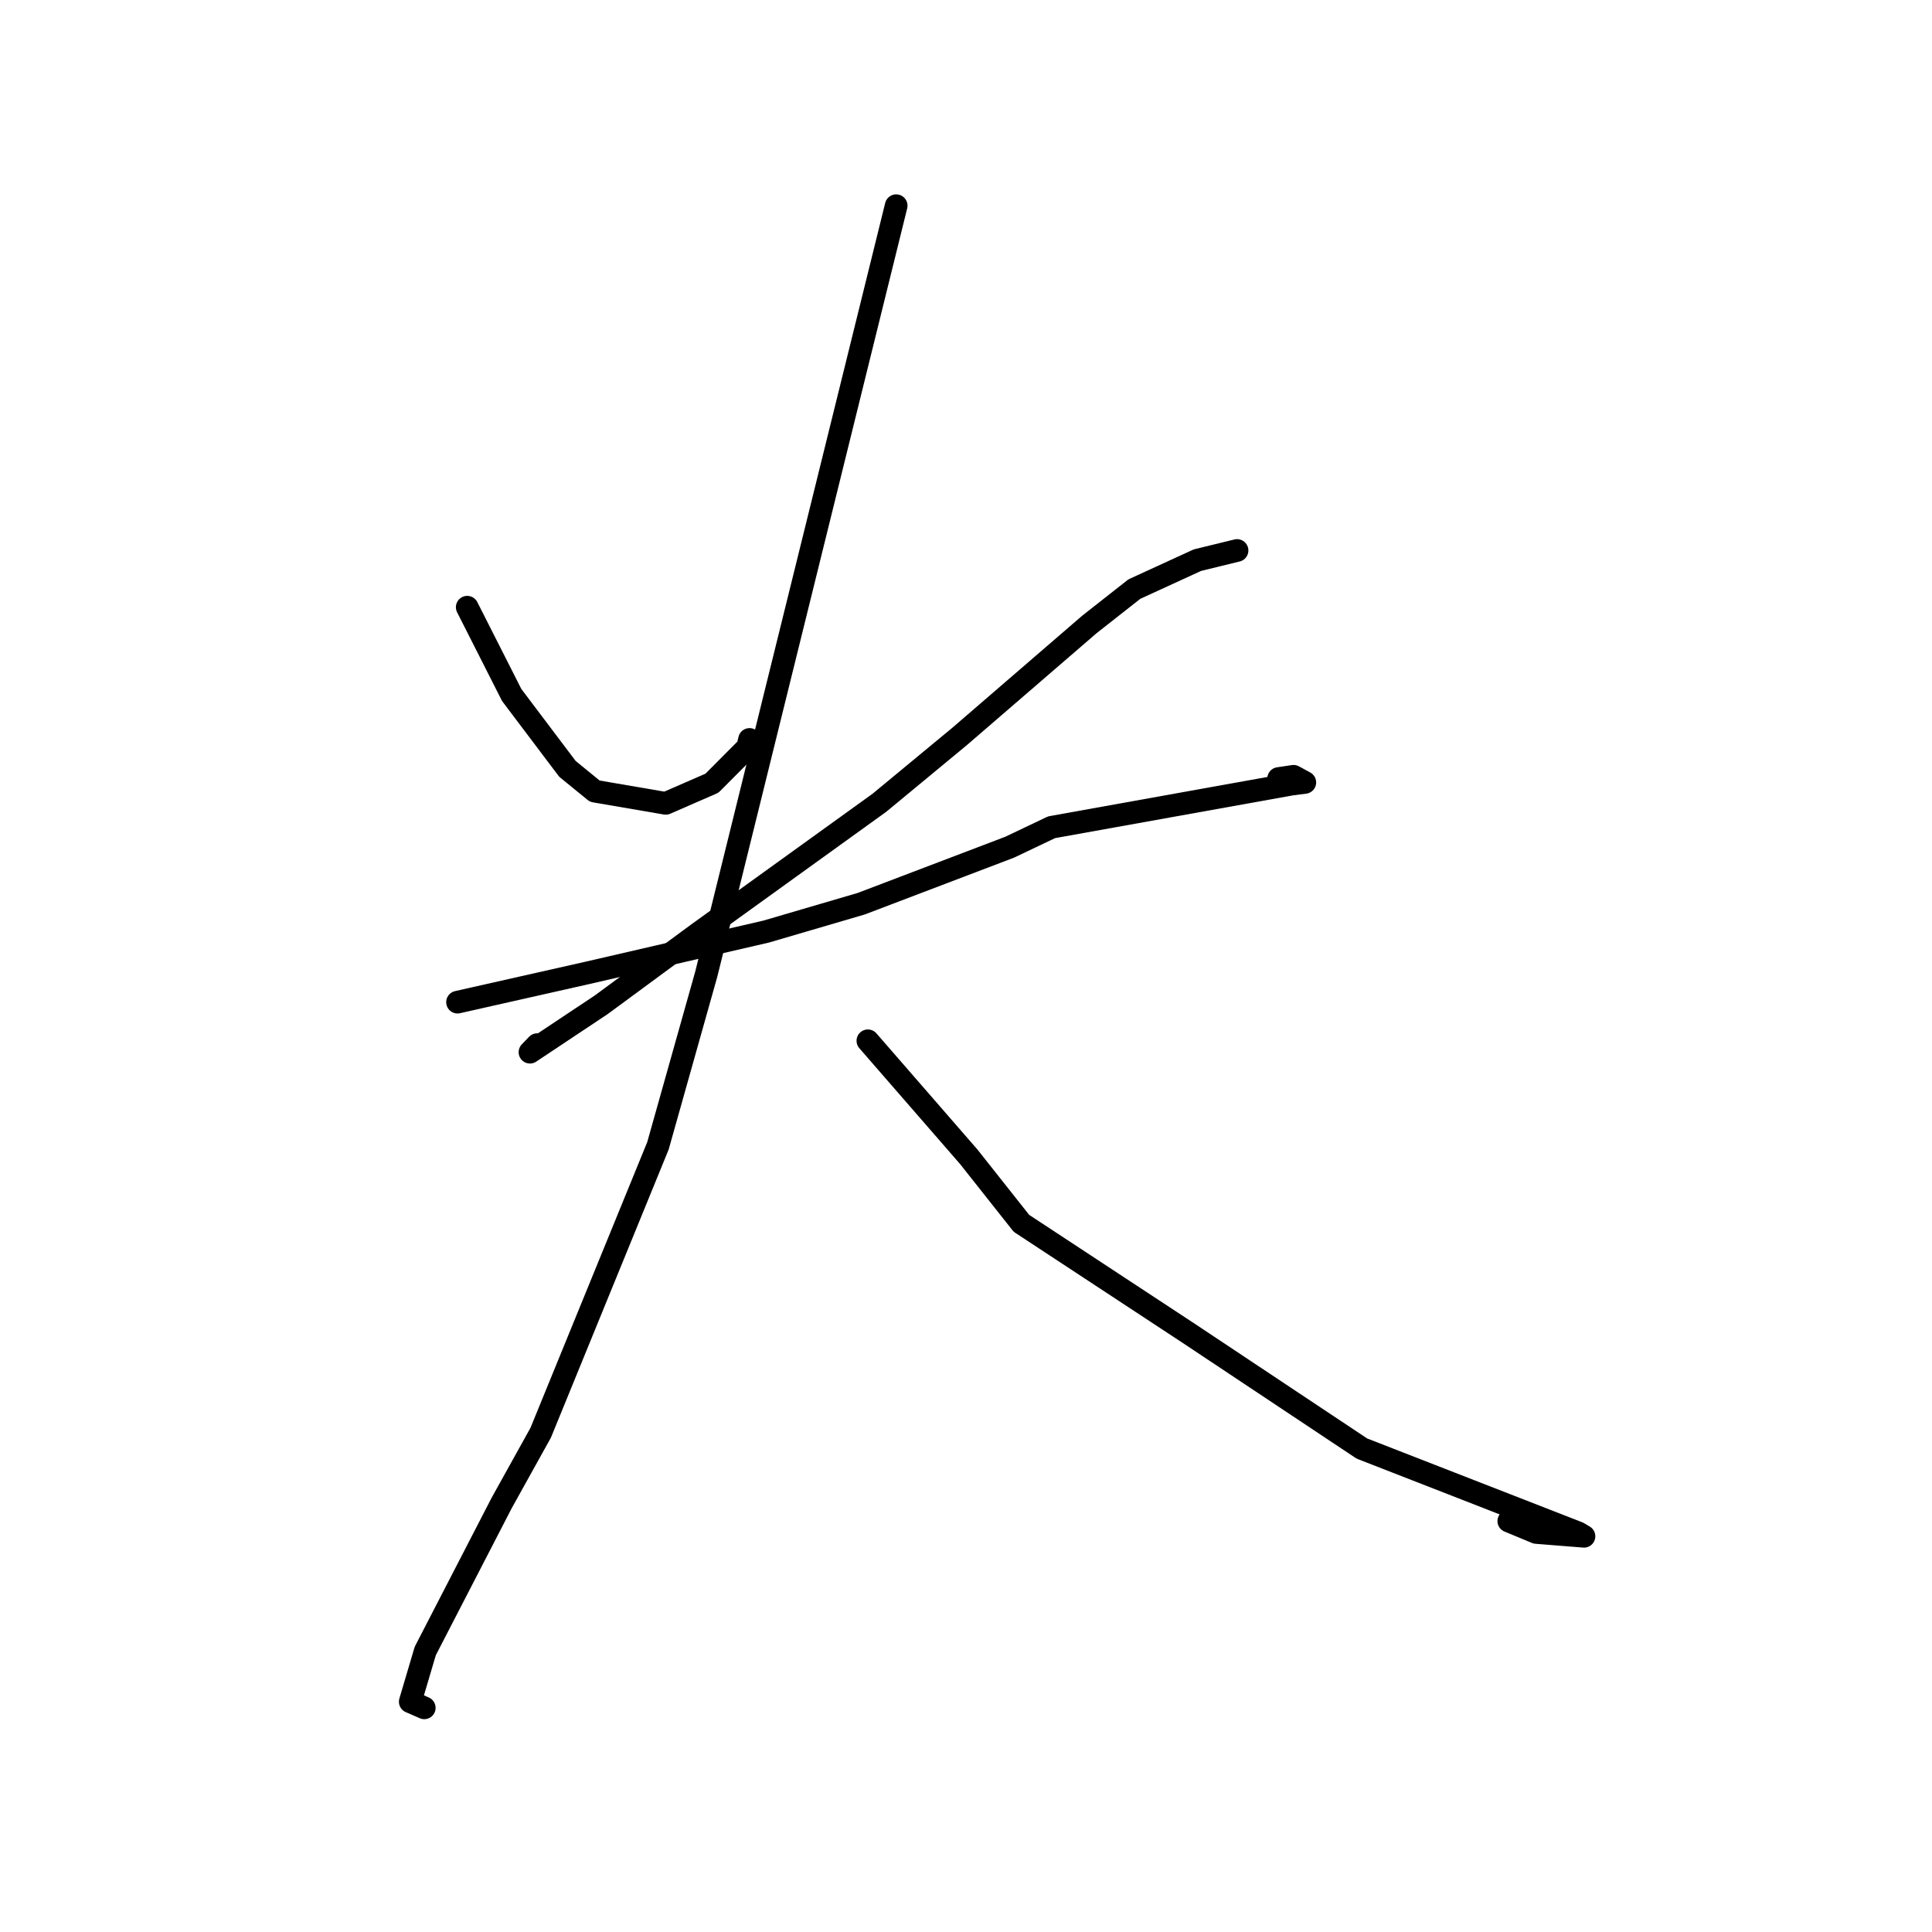 <?xml version="1.0" standalone="no"?>
    <svg width="256" height="256" xmlns="http://www.w3.org/2000/svg" version="1.1">
    <polyline stroke="black" stroke-width="3" stroke-linecap="round" fill="transparent" stroke-linejoin="round" points="61.908 80.457 64.855 86.273 67.802 92.09 75.192 101.883 78.813 104.835 88.212 106.448 94.336 103.779 99.066 99.028 99.315 97.977 " />
        <polyline stroke="black" stroke-width="3" stroke-linecap="round" fill="transparent" stroke-linejoin="round" points="163.917 72.941 161.289 73.583 158.66 74.225 150.304 78.06 144.357 82.737 127.18 97.558 116.528 106.368 92.508 123.681 79.681 133.128 70.222 139.422 71.192 138.415 " />
        <polyline stroke="black" stroke-width="3" stroke-linecap="round" fill="transparent" stroke-linejoin="round" points="60.623 132.792 69.263 130.844 77.904 128.896 101.508 123.442 114.114 119.747 133.792 112.256 139.34 109.615 171.165 103.896 172.898 103.676 171.401 102.862 169.425 103.156 " />
        <polyline stroke="black" stroke-width="3" stroke-linecap="round" fill="transparent" stroke-linejoin="round" points="118.75 27.254 106.171 78.155 93.591 129.057 87.182 151.823 71.645 189.846 66.473 199.155 56.351 218.762 54.359 225.487 56.05 226.225 56.219 226.299 " />
        <polyline stroke="black" stroke-width="3" stroke-linecap="round" fill="transparent" stroke-linejoin="round" points="114.997 137.908 121.68 145.592 128.362 153.275 135.343 162.096 157.569 176.71 180.456 191.939 209.121 203.111 209.887 203.567 203.562 203.063 199.921 201.551 " />
        <polyline stroke="black" stroke-width="3" stroke-linecap="round" fill="transparent" stroke-linejoin="round" points="111.063 209.397 " />
        <polyline stroke="black" stroke-width="3" stroke-linecap="round" fill="transparent" stroke-linejoin="round" points="102 204 " />
        </svg>